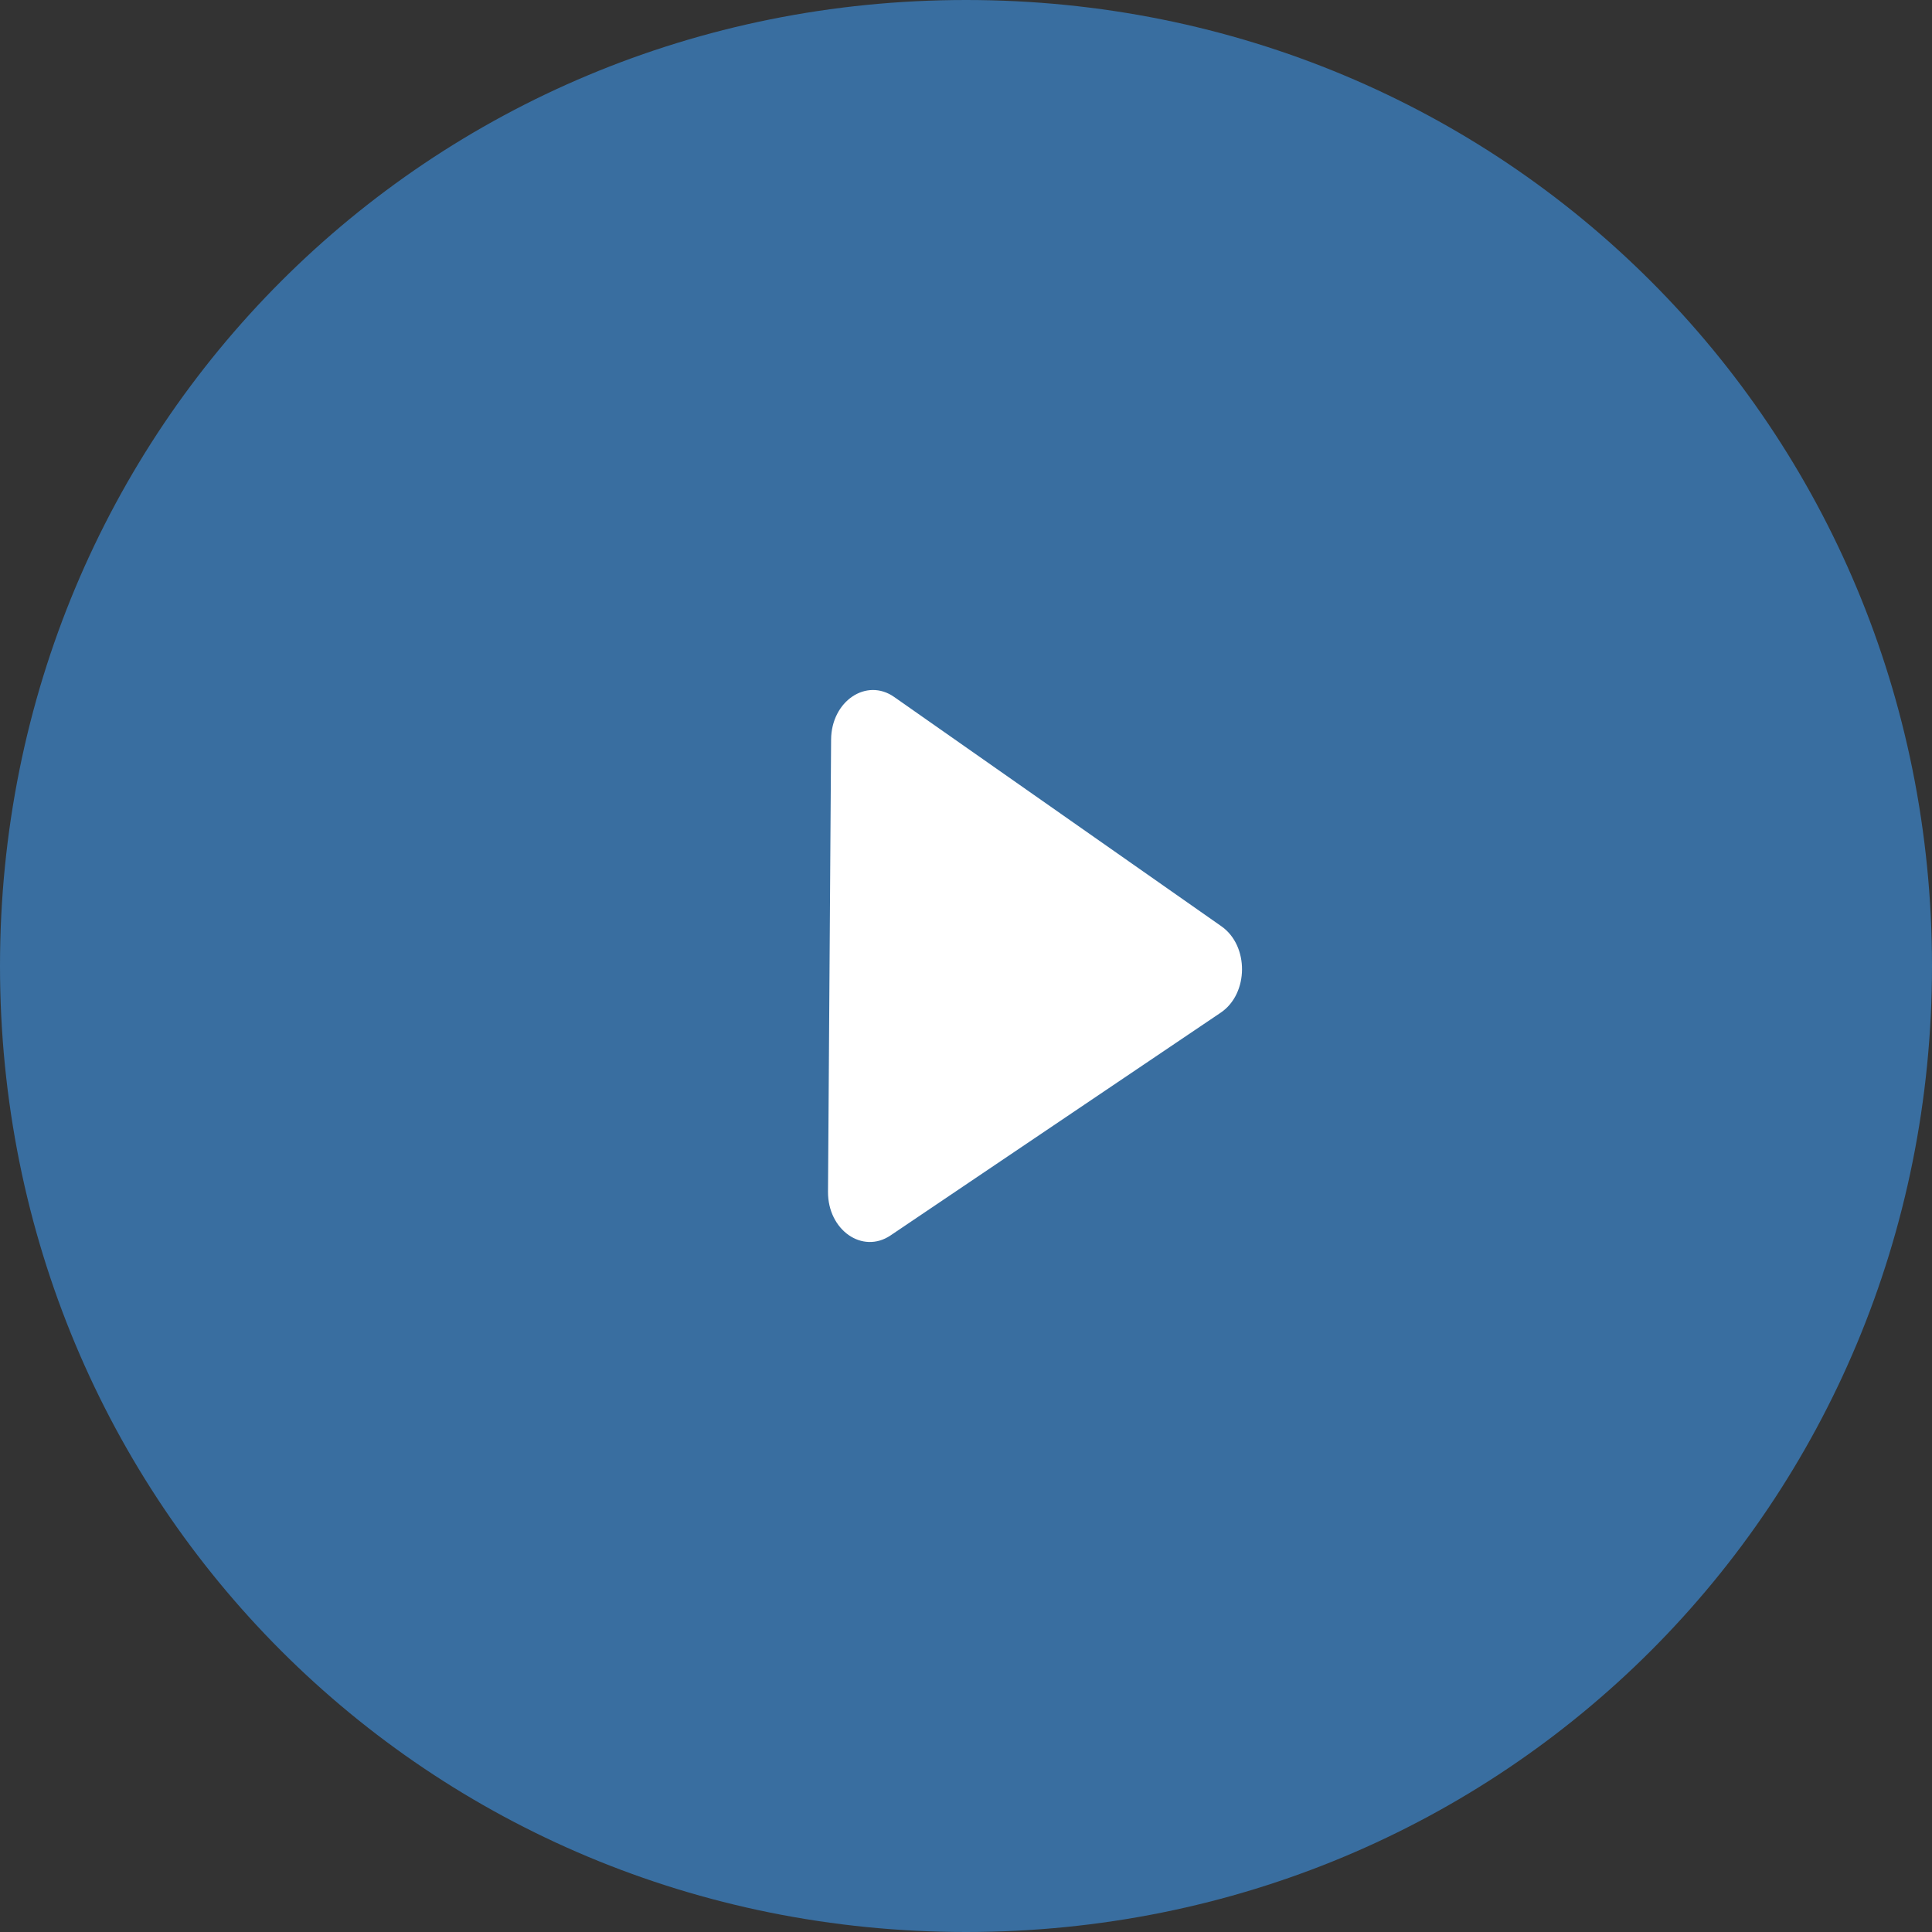 <?xml version="1.0" encoding="UTF-8"?>
<svg width="28px" height="28px" viewBox="0 0 28 28" version="1.1" xmlns="http://www.w3.org/2000/svg" xmlns:xlink="http://www.w3.org/1999/xlink">
    <rect x="0" y="0" width="28" height="28" fill="#333333" stroke="none"/>
    <!-- Generator: Sketch 54.1 (76490) - https://sketchapp.com -->
    <title>编组 2</title>
    <desc>Created with Sketch.</desc>
    <g id="页面2" stroke="none" stroke-width="1" fill="none" fill-rule="evenodd">
        <g id="画板" transform="translate(-650, -338)" fill-rule="nonzero">
            <g id="编组-5" transform="translate(40, 300)">
                <g id="返回-(1)复制" transform="translate(586, 52) scale(-1, 1) translate(-586, -52) translate(534, 38)">
                    <g id="编组-2">
                        <path d="M14,0 C6.2,0 0,6.2 0,14 C0,21.8 6.2,28 14,28 C21.8,28 28,21.8 28,14 C28,6.2 21.8,0 14,0 Z" id="形状" fill="#396EA0"></path>
                        <path d="M15.955,10.718 L16,17.27 C16.004,17.827 15.501,18.179 15.094,17.905 L10.308,14.676 C9.901,14.401 9.896,13.706 10.299,13.424 L15.041,10.101 C15.443,9.819 15.951,10.161 15.955,10.718 Z" id="路径" fill="#FFFFFF"></path>
                    </g>
                </g>
            </g>
        </g>
    </g>
</svg>